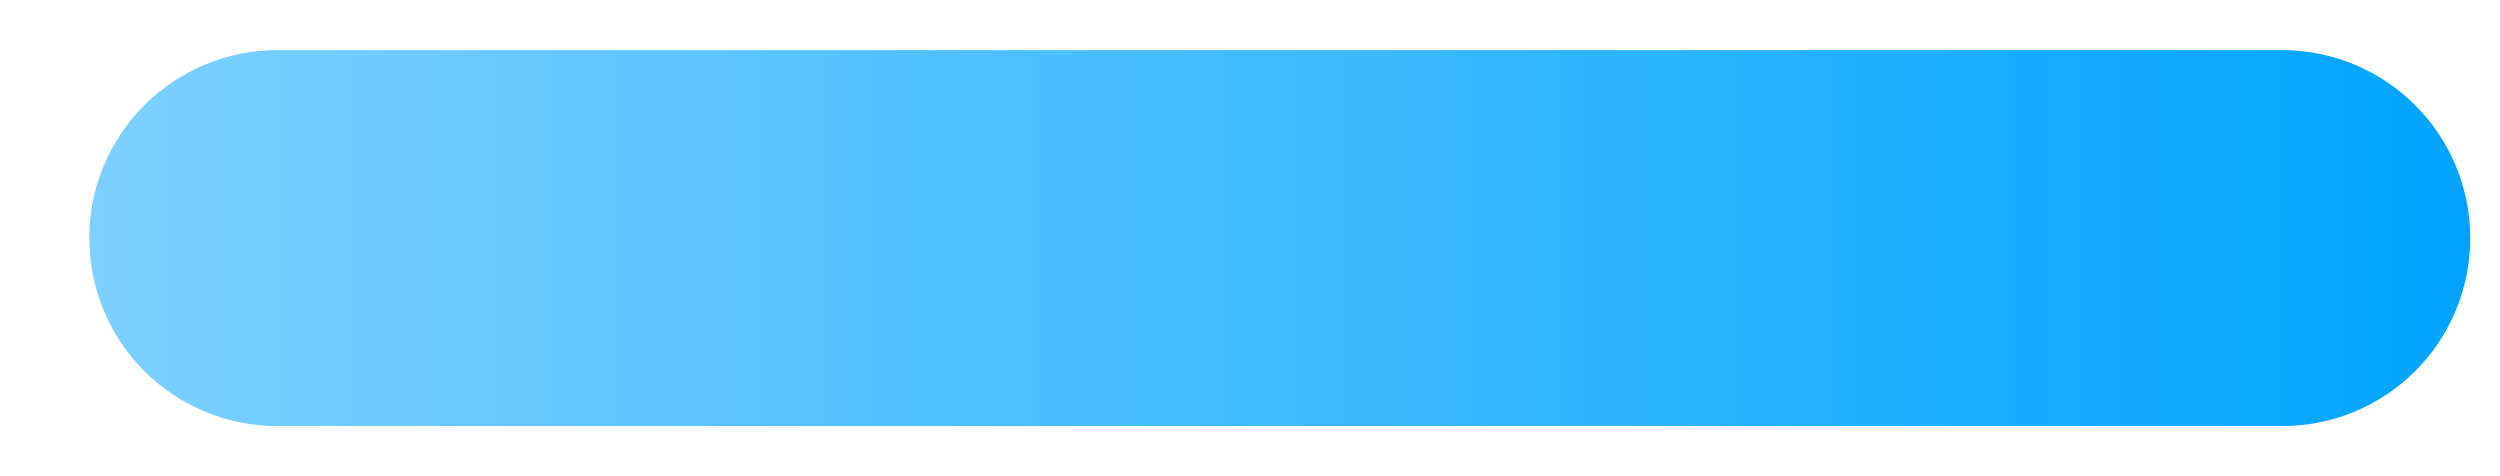<svg width="21" height="4" viewBox="0 0 21 4" fill="none" xmlns="http://www.w3.org/2000/svg">
<path d="M9.171 3.579H10.78H12.329H19.171C19.59 3.579 19.991 3.413 20.288 3.117C20.584 2.821 20.75 2.419 20.75 2C20.75 1.581 20.584 1.18 20.288 0.884C19.991 0.588 19.59 0.421 19.171 0.421H12.329L10.872 0.421L9.171 0.421L2.329 0.421C1.91 0.421 1.509 0.588 1.212 0.884C0.916 1.18 0.75 1.581 0.75 2C0.75 2.419 0.916 2.821 1.212 3.117C1.509 3.413 1.91 3.579 2.329 3.579H9.171Z" fill="url(#paint0_linear_5273_895)"/>
<defs>
<linearGradient id="paint0_linear_5273_895" x1="0.75" y1="2" x2="20.75" y2="2" gradientUnits="userSpaceOnUse">
<stop stop-color="#7DD0FF"/>
<stop offset="1" stop-color="#00A4FF"/>
</linearGradient>
</defs>
</svg>
